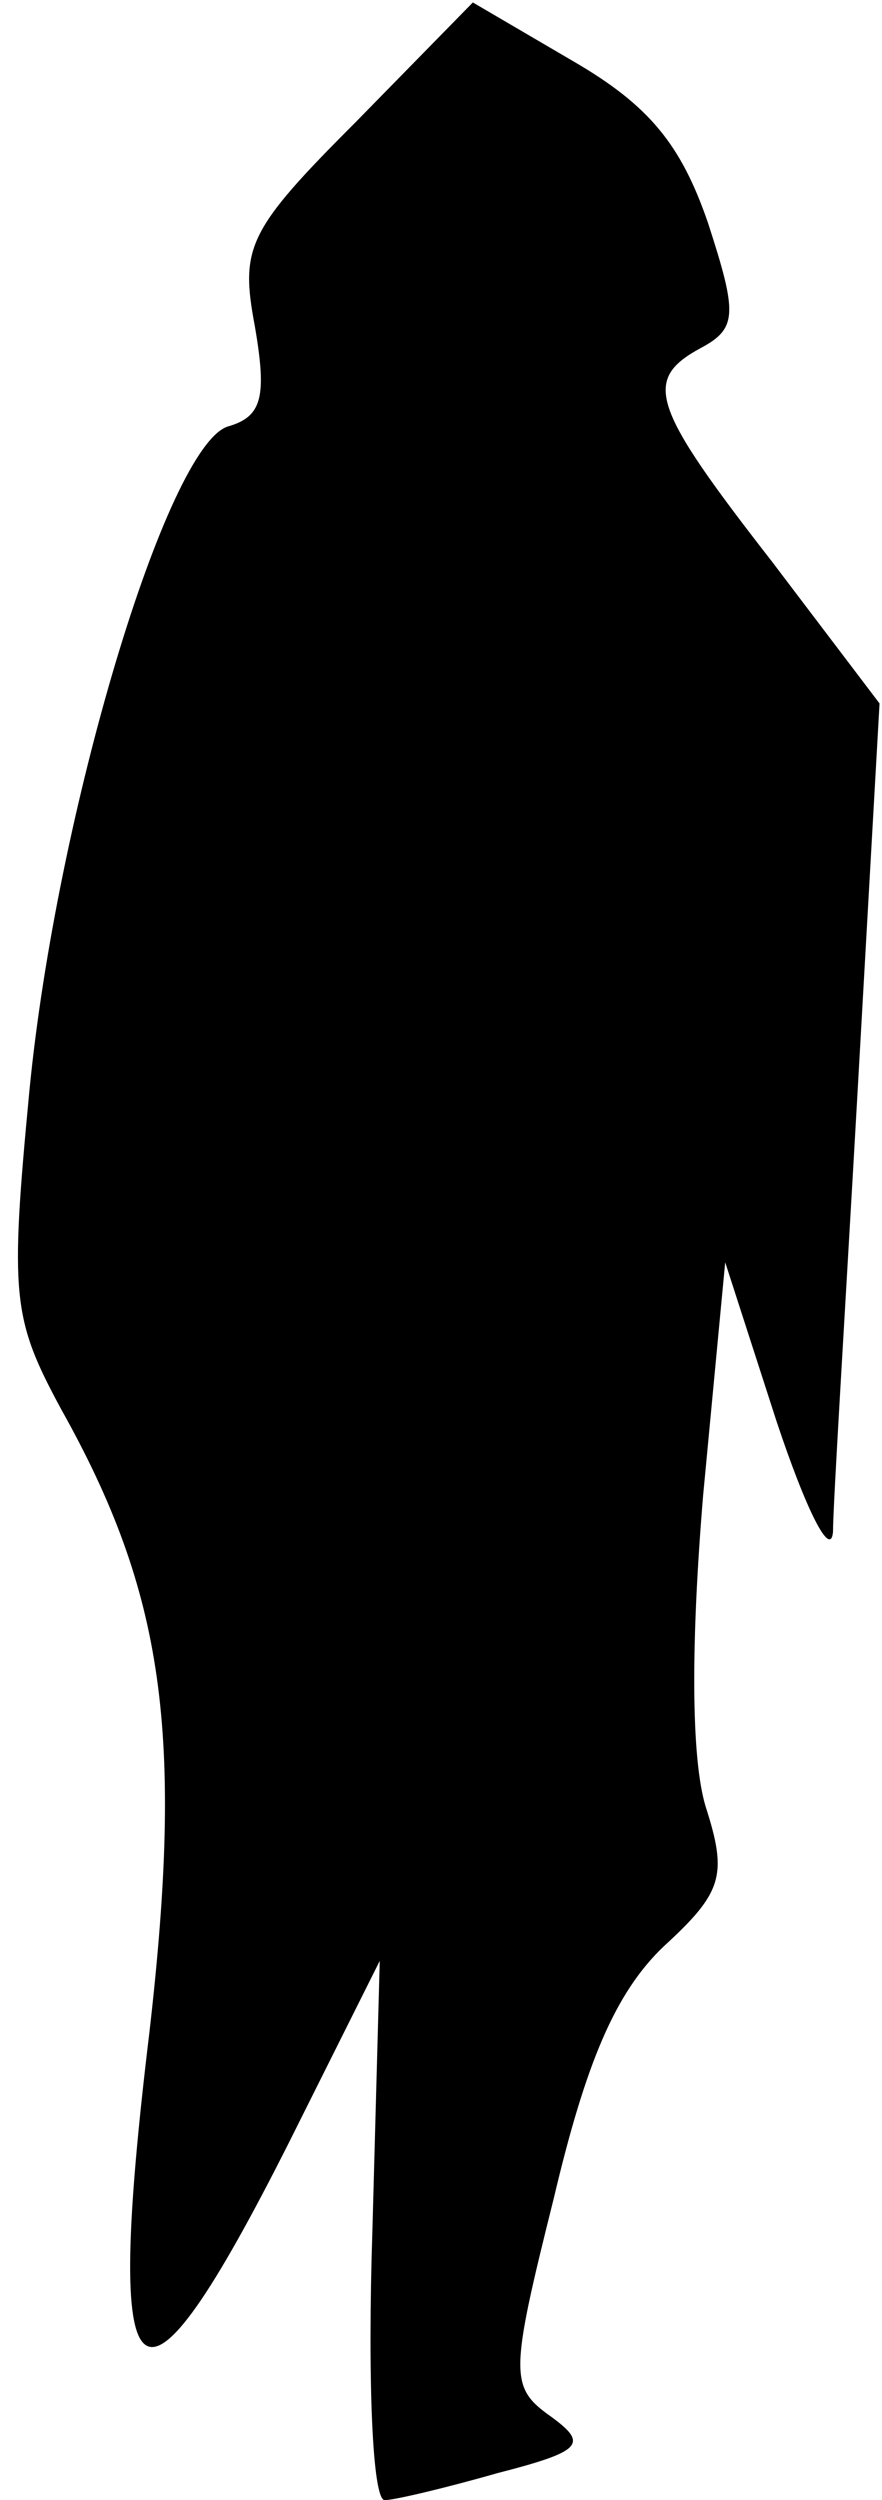 <?xml version="1.0" standalone="no"?>
<!DOCTYPE svg PUBLIC "-//W3C//DTD SVG 20010904//EN"
 "http://www.w3.org/TR/2001/REC-SVG-20010904/DTD/svg10.dtd">
<svg version="1.0" xmlns="http://www.w3.org/2000/svg"
 width="36pt" height="102pt" viewBox="0 0 36 102"
 preserveAspectRatio="xMidYMid meet">
<g transform="translate(0,102) scale(0.1,-0.1)"
fill="#000000" stroke="none">
<path fill="#000000" stroke="none" d="M145 970 c-44 -44 -47 -51 -41 -83 5
-29 3 -37 -11 -41 -25 -8 -70 -158 -81 -271 -8 -84 -7 -93 13 -130 42 -75 50
-132 36 -254 -19 -157 -5 -168 57 -45 l37 74 -3 -110 c-2 -61 0 -110 5 -110 4
0 25 5 46 11 35 9 37 12 22 23 -17 12 -17 17 1 89 13 55 25 84 45 103 24 22
26 29 17 57 -6 20 -6 67 -1 127 l9 95 21 -65 c12 -36 22 -56 23 -45 0 11 5 91
10 179 l9 159 -44 58 c-49 63 -53 74 -29 87 15 8 15 14 3 51 -11 32 -24 48
-55 66 l-41 24 -48 -49z"/>
</g>
</svg>

